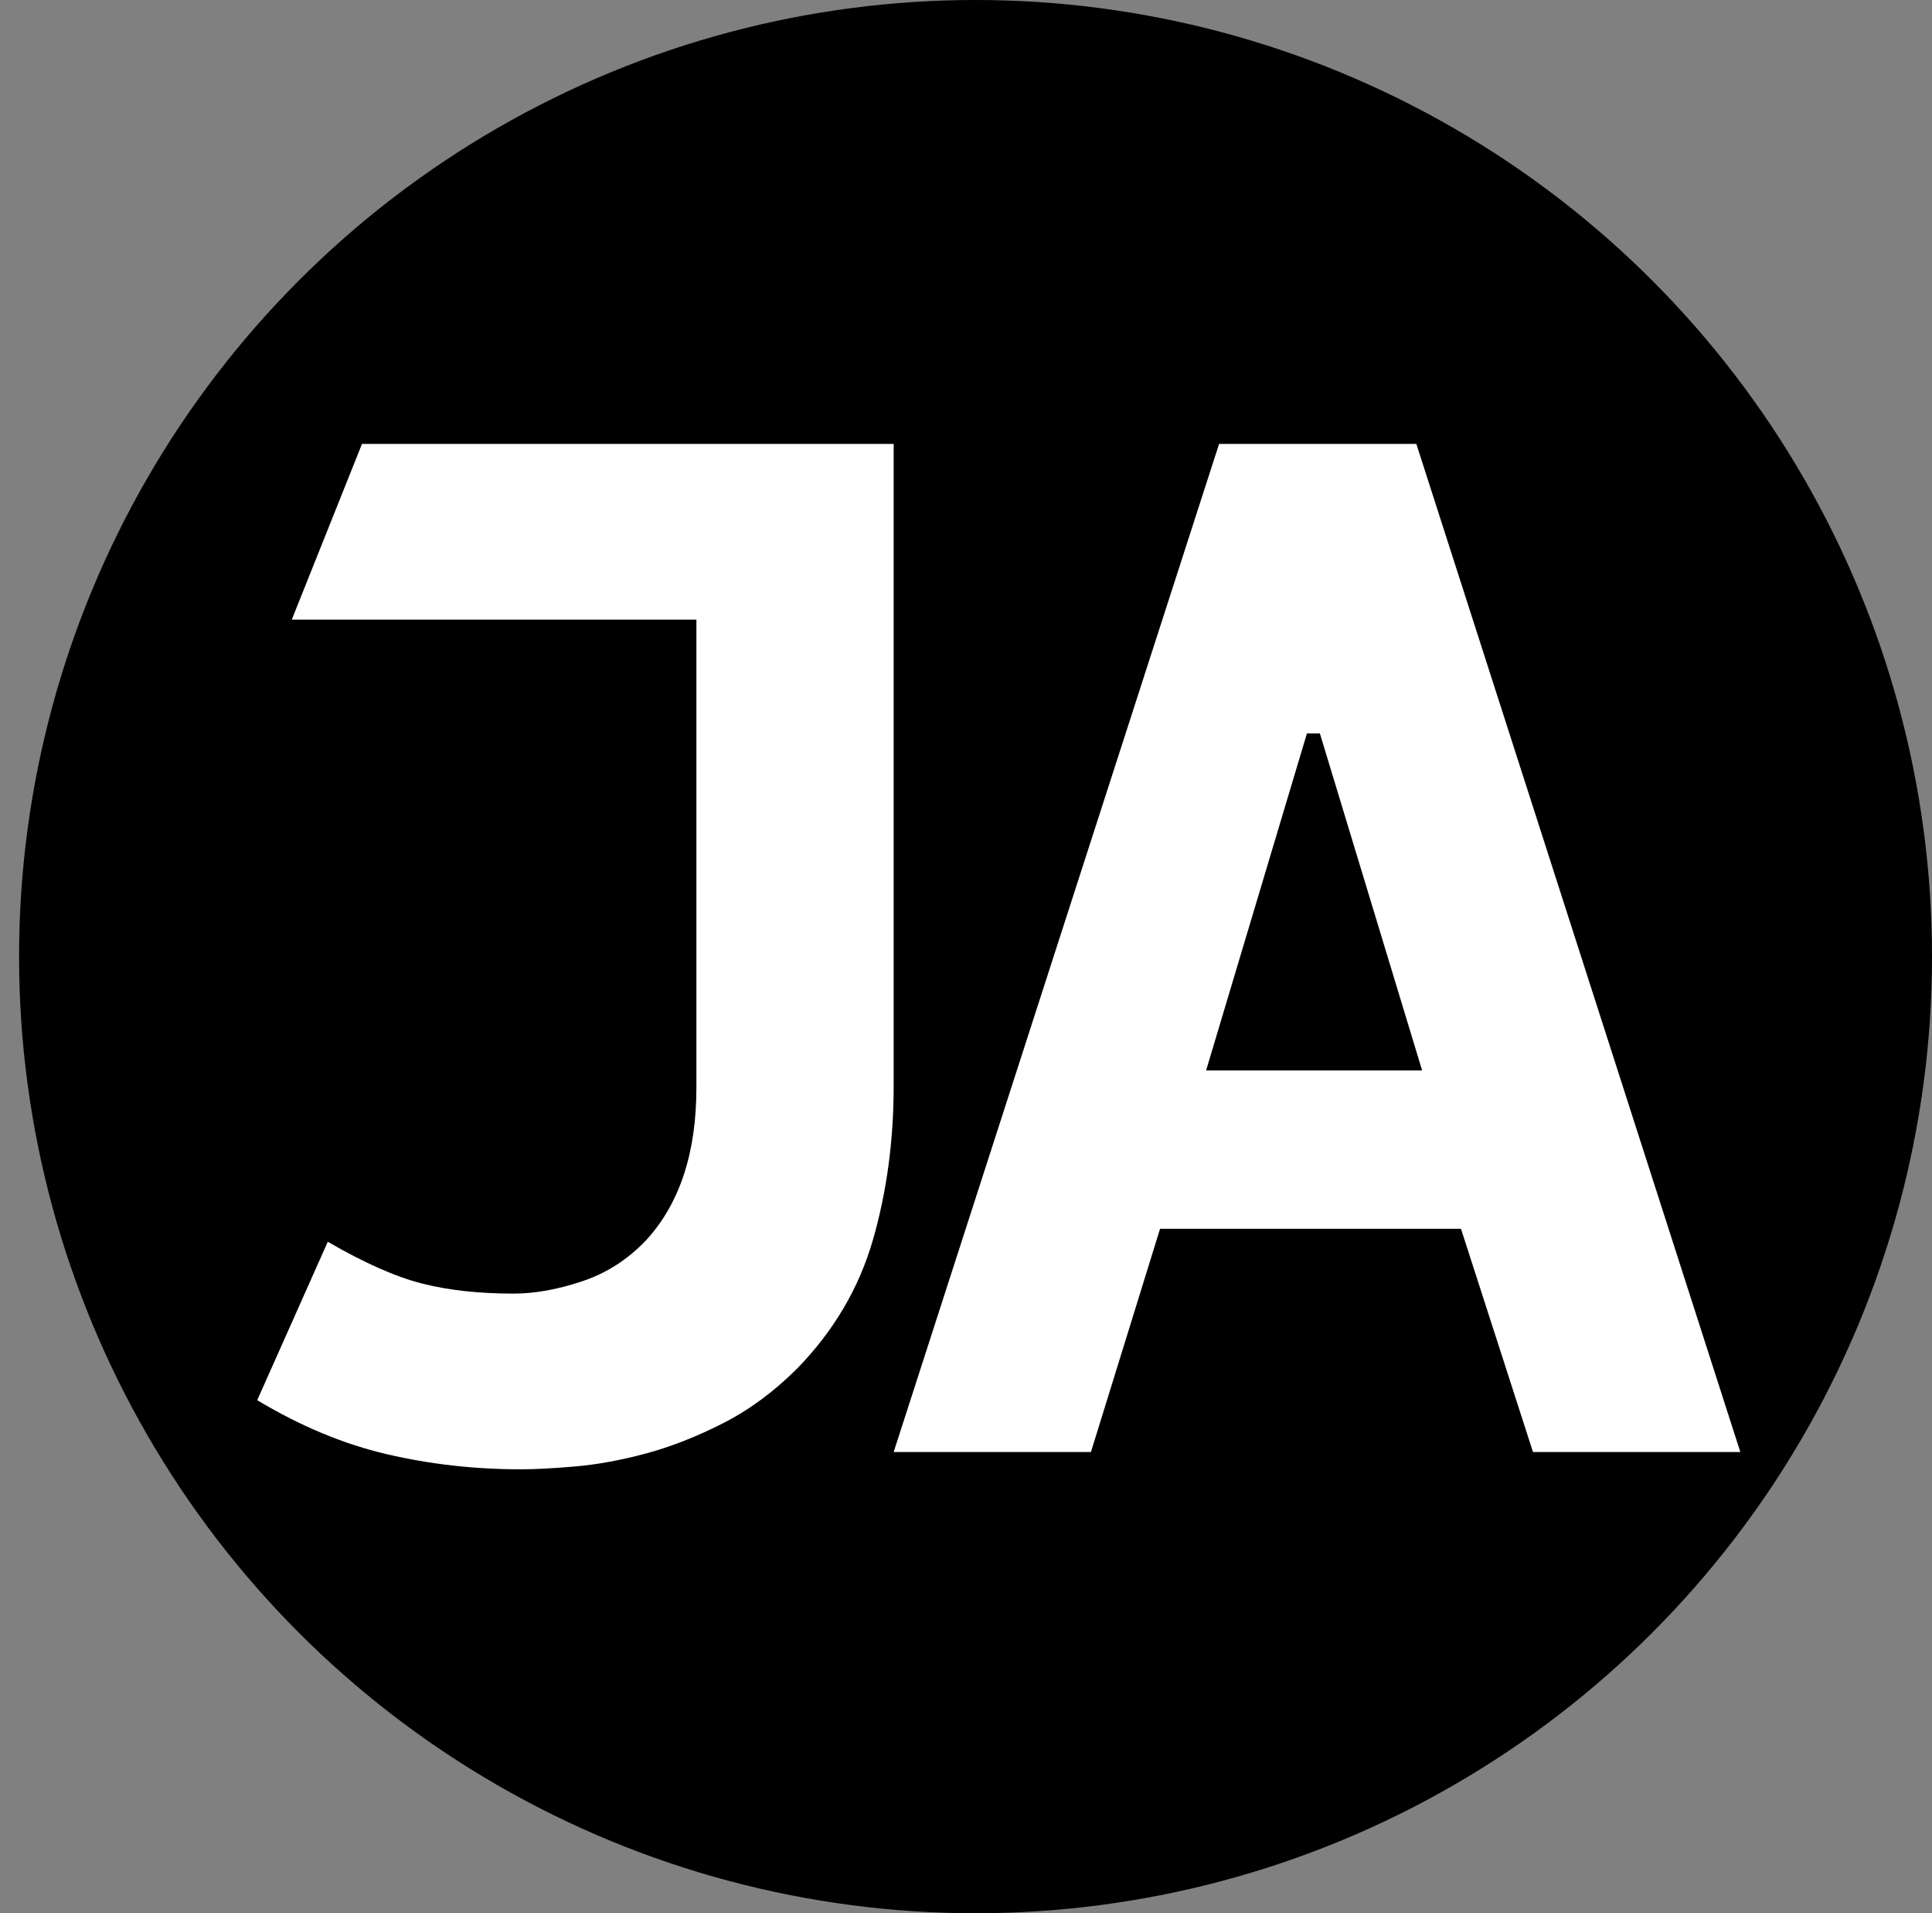 <?xml version="1.0" encoding="utf-8"?>
<!-- Generator: Adobe Illustrator 16.0.4, SVG Export Plug-In . SVG Version: 6.00 Build 0)  -->
<svg version="1.2" baseProfile="tiny" id="Layer_1" xmlns="http://www.w3.org/2000/svg" xmlns:xlink="http://www.w3.org/1999/xlink"
	 x="0px" y="0px" width="165.979px" height="164.34px" viewBox="0 338.775 165.979 164.34" xml:space="preserve">
<rect x="0" y="338.775" width="165.979" height="164.34" fill="#808080" stroke="none"/>
<circle cx="83.809" cy="420.945" r="82.17"/>
<g>
	<path fill="#FFFFFF" d="M31.098,376.907h45.677v55.171c0,4.701-0.6,9.113-1.794,13.237c-1.196,4.124-3.361,7.793-6.495,11.009
		c-1.979,1.979-4.103,3.547-6.37,4.701c-2.269,1.155-4.474,2.021-6.618,2.598c-2.146,0.576-4.165,0.946-6.062,1.113
		c-1.898,0.164-3.463,0.247-4.701,0.247c-3.958,0-7.793-0.433-11.504-1.299c-3.711-0.865-7.422-2.412-11.133-4.639l6.062-13.607
		c3.133,1.815,5.833,3.012,8.103,3.588c2.268,0.577,4.887,0.865,7.855,0.865c1.813,0,3.772-0.35,5.875-1.051
		c2.103-0.7,3.938-1.875,5.505-3.525c2.886-3.134,4.33-7.504,4.33-13.113v-40.203H25.067L31.098,376.907z"/>
	<path fill="#FFFFFF" d="M125.514,444.325H99.66l-5.938,19.174H76.775l27.957-86.592h16.947l27.834,86.592h-17.813L125.514,444.325z
		 M103.618,430.718h18.556l-8.783-28.946h-1.112L103.618,430.718z"/>
</g>
</svg>
